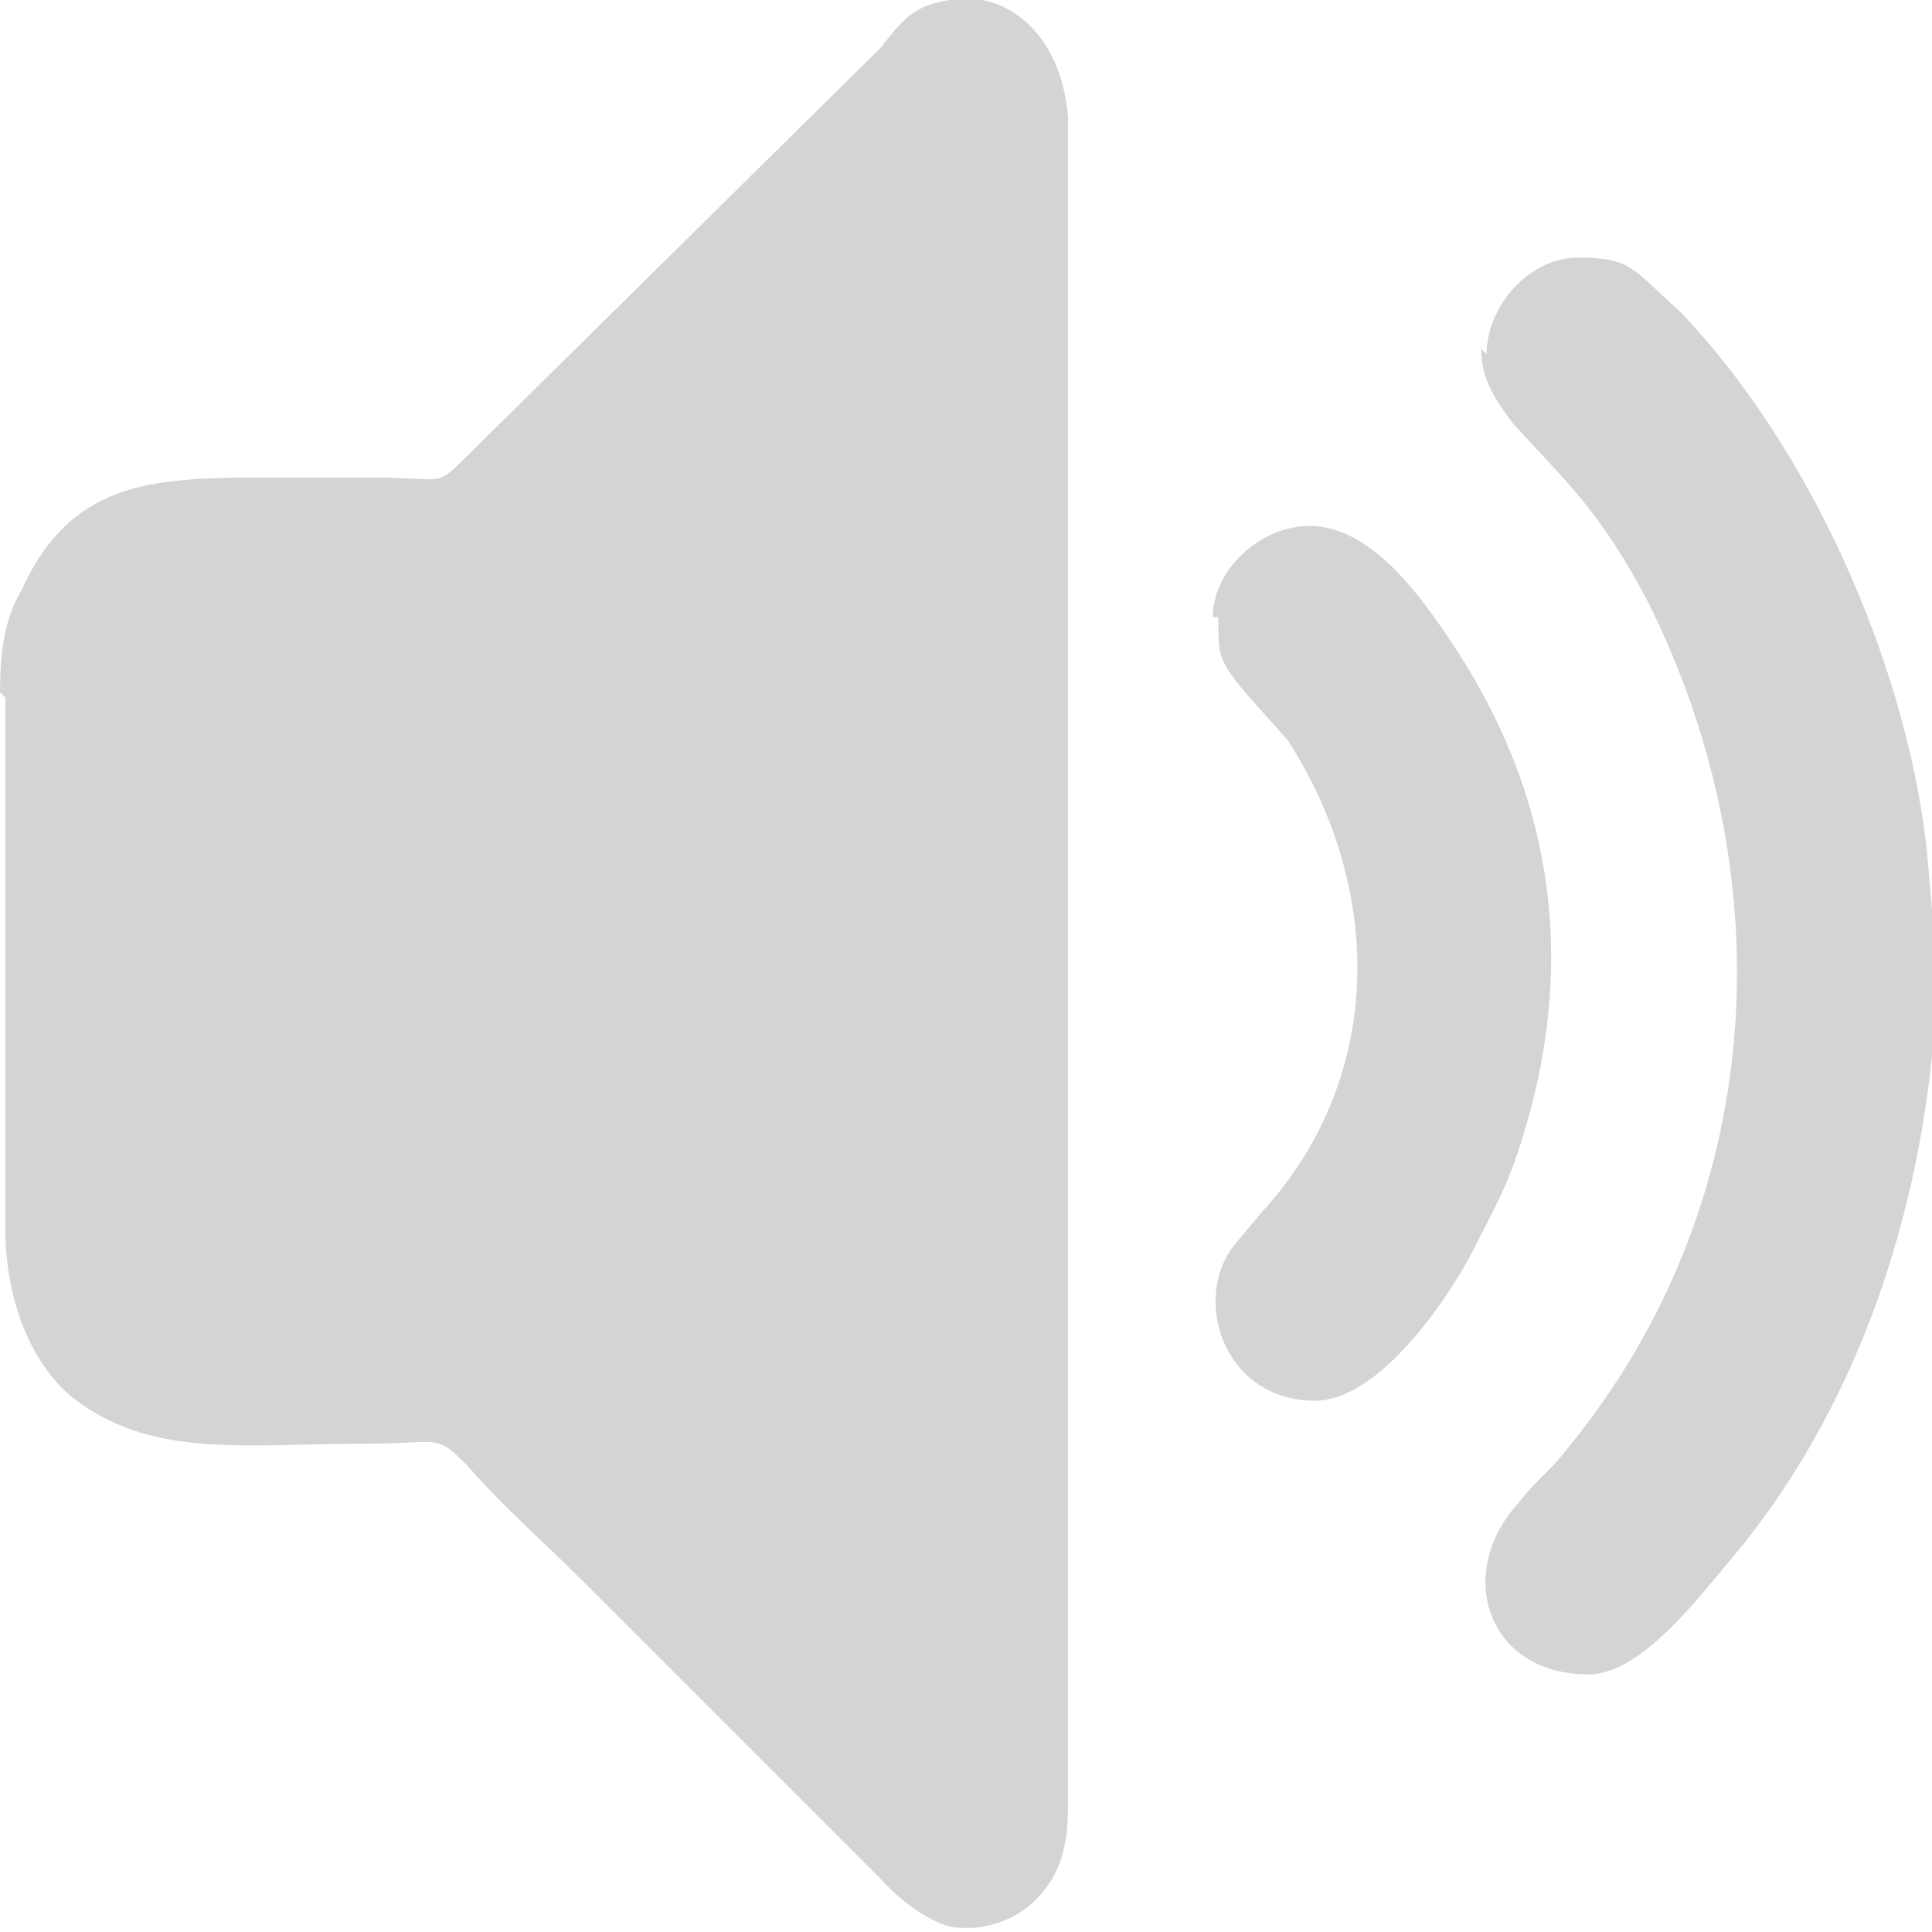 <?xml version="1.0" encoding="UTF-8"?>
<svg id="uuid-51e81c5e-985e-4e64-92fe-9c75178df6d5" data-name="Слой 2" xmlns="http://www.w3.org/2000/svg" viewBox="0 0 3.6 3.6">
  <defs>
    <style>
      .uuid-250ae96c-4411-402c-bb04-492997d0c15a {
        fill: #d4d4d4;
        fill-rule: evenodd;
      }
    </style>
  </defs>
  <g id="uuid-294d0c0d-6ec1-494c-abee-ac5a1728a41a" data-name="Слой 1">
    <path id="uuid-0526011f-72cd-472f-8bdb-7cb69313a241" data-name="highVolume" class="uuid-250ae96c-4411-402c-bb04-492997d0c15a" d="M2.76,.65c0,.06,.03,.1,.06,.14,.1,.11,.16,.16,.25,.33,.26,.52,.22,1.13-.15,1.58-.03,.04-.06,.06-.09,.1-.12,.13-.06,.32,.13,.32,.1,0,.21-.15,.27-.22,.25-.3,.37-.7,.38-1.09l-.02-.23c-.04-.35-.22-.75-.46-1-.09-.08-.09-.1-.19-.1-.09,0-.17,.09-.17,.18h0Zm-.5,.5c0-.09,.09-.17,.18-.17,.11,0,.2,.12,.26,.21,.19,.28,.24,.59,.14,.92-.03,.1-.05,.13-.09,.21-.05,.1-.18,.29-.3,.29-.17,0-.23-.19-.15-.29l.05-.06c.23-.25,.23-.6,.05-.88l-.08-.09c-.05-.06-.05-.07-.05-.14h0Zm-2.25,.15v.99c0,.12,.04,.24,.12,.31,.15,.12,.32,.09,.56,.09,.13,0,.12-.02,.18,.04,.07,.08,.14,.14,.22,.22l.55,.55s.06,.07,.13,.09c.06,.01,.12-.01,.16-.05,.04-.04,.06-.09,.06-.17V.22C1.98,.07,1.88-.02,1.77,0c-.07,.01-.09,.04-.13,.09L.87,.85c-.06,.06-.04,.04-.17,.04h-.22c-.2,0-.35,.01-.44,.21-.03,.05-.04,.11-.04,.19Z"/>
  </g>
</svg>